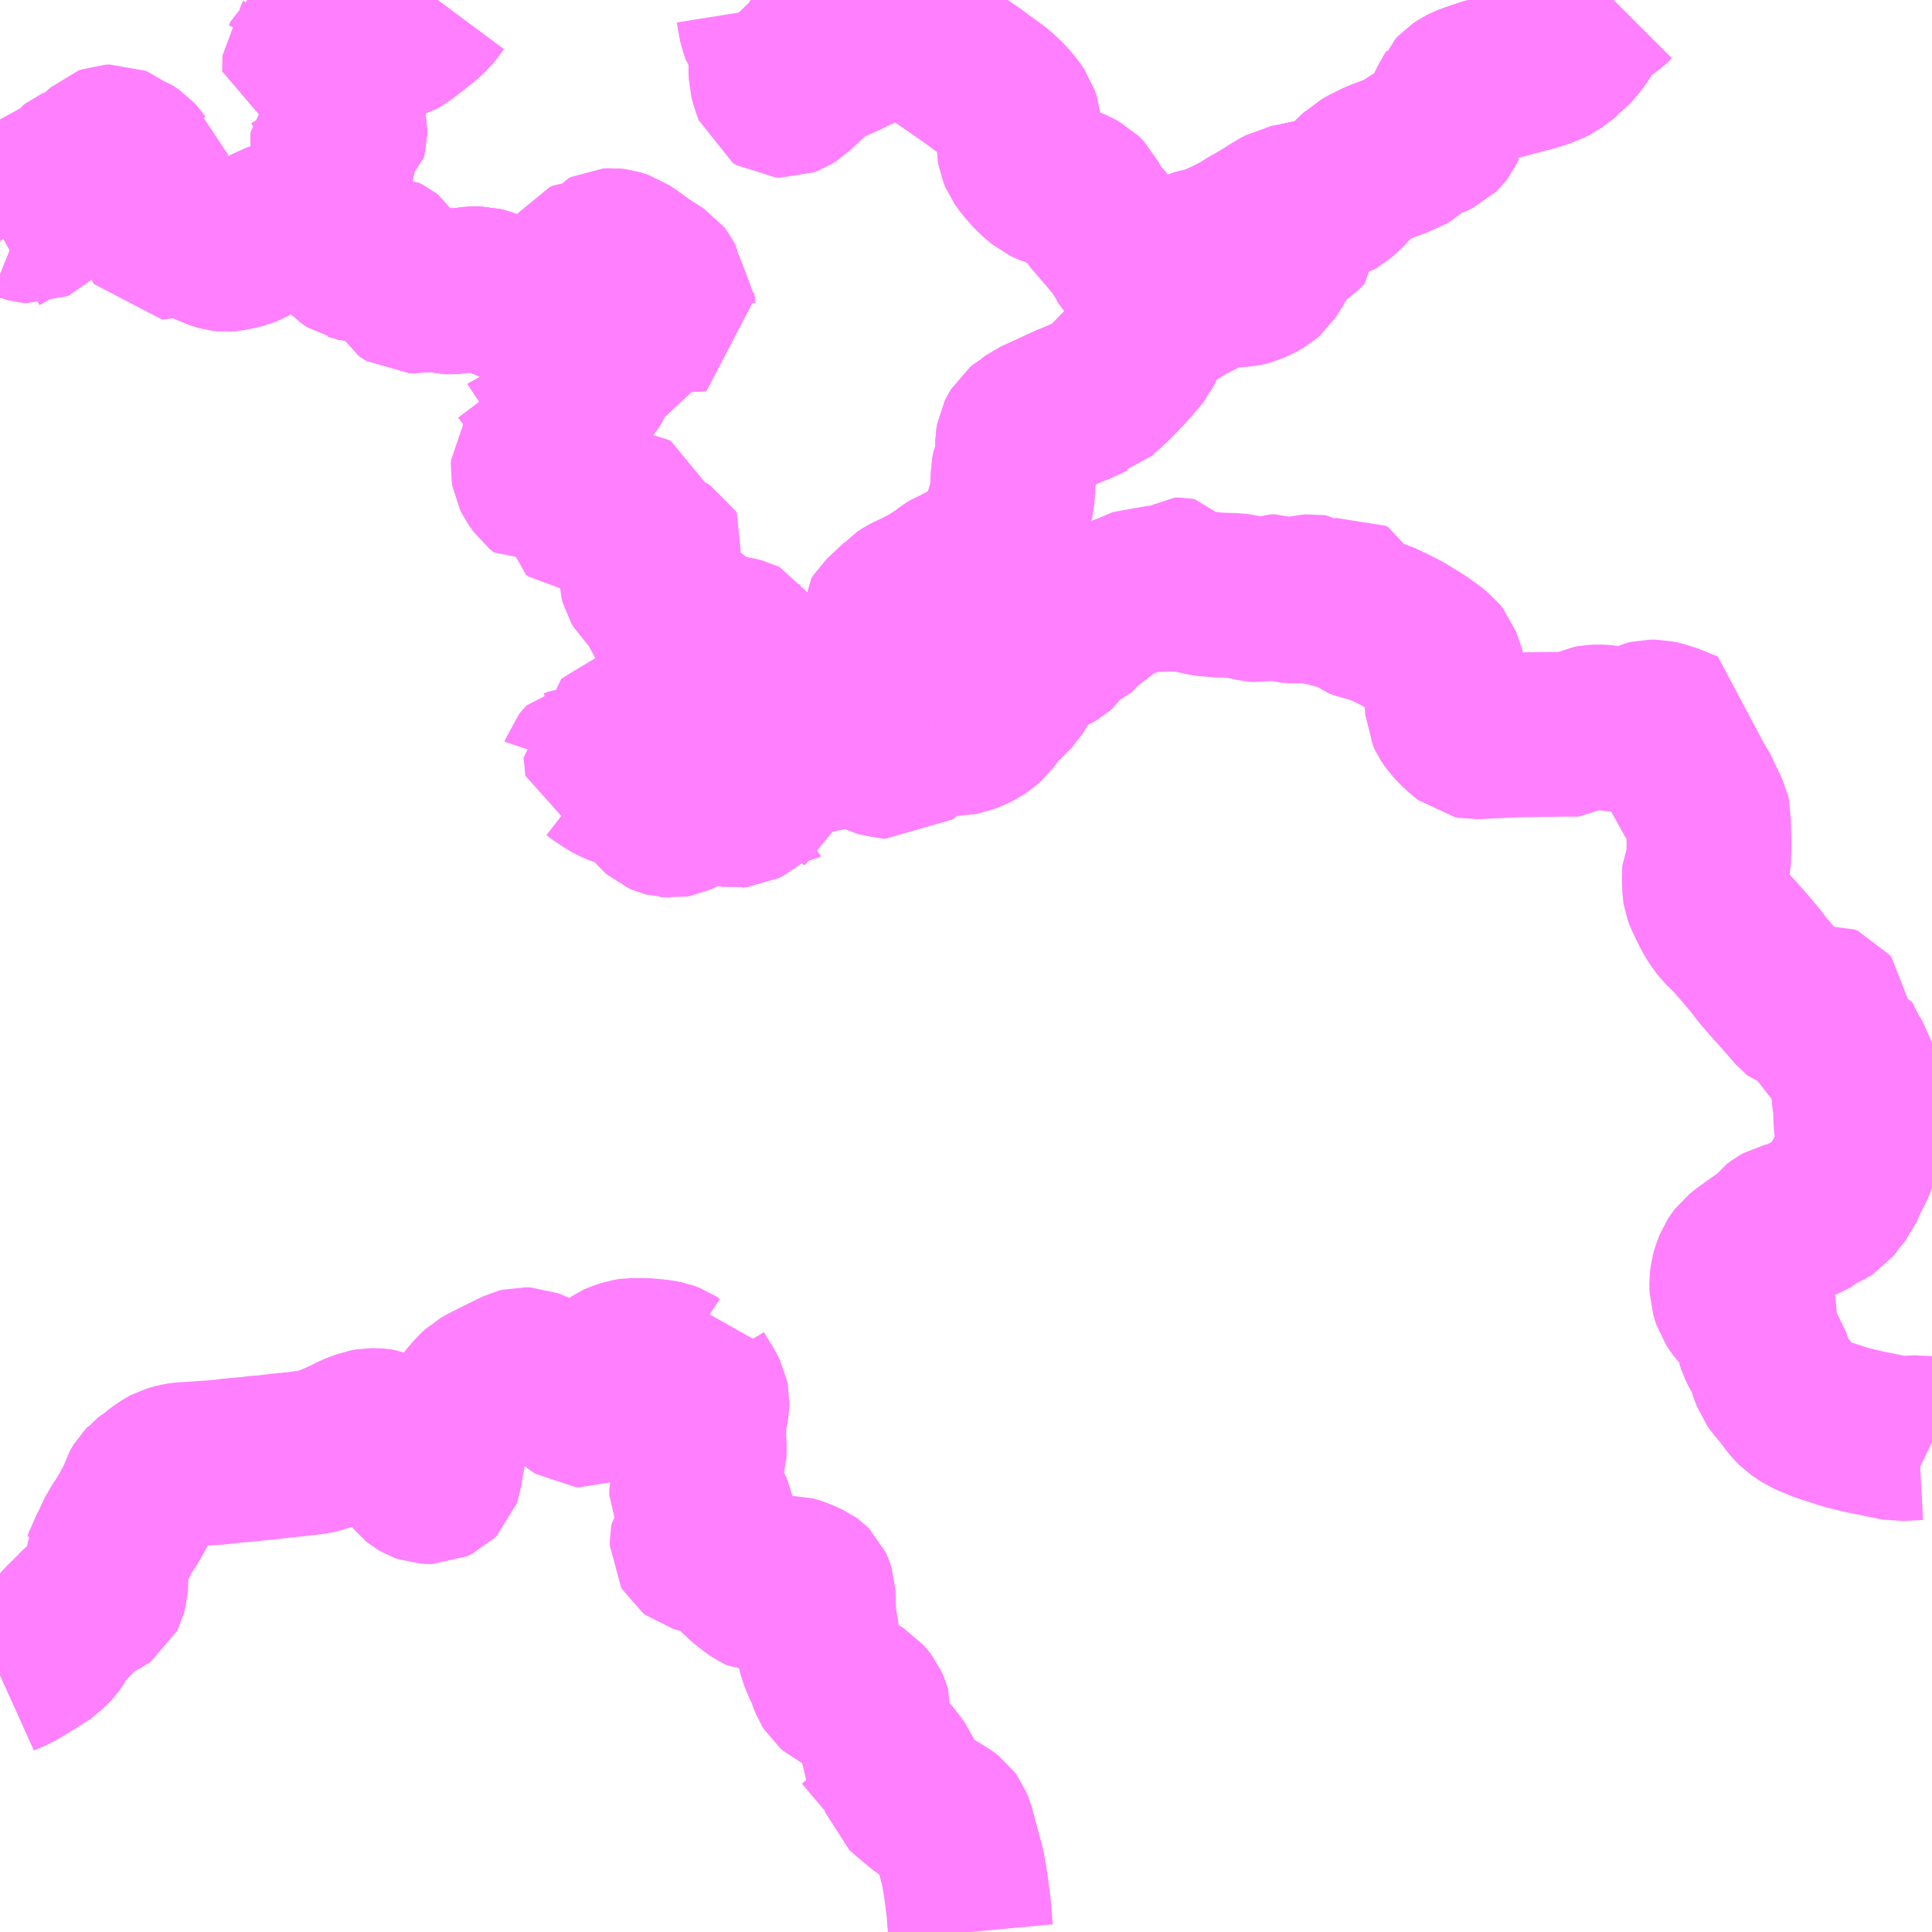 <?xml version="1.0" encoding="UTF-8"?>
<svg  xmlns="http://www.w3.org/2000/svg" xmlns:xlink="http://www.w3.org/1999/xlink" xmlns:go="http://purl.org/svgmap/profile" property="N07_001,N07_002,N07_003,N07_004,N07_005,N07_006,N07_007" viewBox="13376.953 -3498.047 8.789 8.789" go:dataArea="13376.953125 -3498.046875 8.7890625 8.7890625" >
<globalCoordinateSystem srsName="http://purl.org/crs/84" transform="matrix(100.0,0.0,0.0,-100.0,0.0,0.0)" />
<defs>
 <g id="p0" >
  <circle cx="0.0" cy="0.0" r="3" stroke="green" stroke-width="0.75" vector-effect="non-scaling-stroke" />
 </g>
</defs>
<g fill="none" fill-rule="evenodd" stroke="#FF00FF" stroke-width="0.75" opacity="0.5" vector-effect="non-scaling-stroke" stroke-linejoin="bevel" >
<path content="2,吉備中央町,免許センター～杉谷・福沢線,1.5,0.0,0.0," xlink:title="2" d="M13376.953,-3490.425L13376.984,-3490.439L13377.017,-3490.453L13377.032,-3490.462L13377.047,-3490.47L13377.09,-3490.499L13377.124,-3490.515L13377.175,-3490.557L13377.187,-3490.57L13377.209,-3490.6L13377.224,-3490.628L13377.234,-3490.642L13377.261,-3490.67L13377.277,-3490.685L13377.315,-3490.724L13377.337,-3490.744L13377.362,-3490.76L13377.415,-3490.789L13377.422,-3490.794L13377.427,-3490.804L13377.433,-3490.826L13377.434,-3490.842L13377.435,-3490.945L13377.436,-3490.947L13377.44,-3490.96L13377.442,-3490.967L13377.453,-3490.985L13377.459,-3490.996L13377.483,-3491.047L13377.491,-3491.064L13377.497,-3491.077L13377.51,-3491.095L13377.536,-3491.136L13377.554,-3491.167L13377.568,-3491.193L13377.579,-3491.213L13377.587,-3491.231L13377.594,-3491.257L13377.61,-3491.284L13377.619,-3491.293L13377.623,-3491.298L13377.635,-3491.307L13377.64,-3491.311L13377.65,-3491.317L13377.664,-3491.329L13377.666,-3491.33L13377.68,-3491.341L13377.693,-3491.35L13377.712,-3491.363L13377.725,-3491.37L13377.763,-3491.381L13377.784,-3491.384L13377.817,-3491.386L13377.937,-3491.394L13377.985,-3491.399L13377.996,-3491.401L13378.042,-3491.405L13378.094,-3491.41L13378.126,-3491.414L13378.155,-3491.416L13378.2,-3491.421L13378.234,-3491.425L13378.254,-3491.427L13378.267,-3491.428L13378.273,-3491.429L13378.303,-3491.432L13378.332,-3491.436L13378.354,-3491.438L13378.385,-3491.442L13378.408,-3491.448L13378.42,-3491.451L13378.496,-3491.482L13378.535,-3491.5L13378.563,-3491.515L13378.616,-3491.535L13378.638,-3491.539L13378.661,-3491.539L13378.674,-3491.538L13378.685,-3491.536L13378.709,-3491.526L13378.727,-3491.515L13378.74,-3491.503L13378.828,-3491.362L13378.84,-3491.343L13378.852,-3491.328L13378.862,-3491.32L13378.874,-3491.313L13378.888,-3491.308L13378.905,-3491.307L13378.92,-3491.307L13378.937,-3491.315L13378.948,-3491.326L13378.953,-3491.341L13378.956,-3491.362L13378.969,-3491.435L13378.971,-3491.483L13378.972,-3491.499L13378.974,-3491.523L13378.978,-3491.542L13378.981,-3491.547L13378.982,-3491.548L13379.002,-3491.569L13379.004,-3491.572L13379.06,-3491.632L13379.094,-3491.674L13379.126,-3491.71L13379.143,-3491.726L13379.172,-3491.742L13379.228,-3491.77L13379.313,-3491.812L13379.329,-3491.816L13379.355,-3491.815L13379.36,-3491.813L13379.434,-3491.781L13379.461,-3491.765L13379.475,-3491.755L13379.504,-3491.731L13379.511,-3491.725L13379.569,-3491.673L13379.595,-3491.656L13379.611,-3491.655L13379.626,-3491.661L13379.642,-3491.669L13379.651,-3491.678L13379.66,-3491.69L13379.668,-3491.706L13379.675,-3491.737L13379.676,-3491.751L13379.68,-3491.768L13379.689,-3491.782L13379.707,-3491.802L13379.726,-3491.816L13379.748,-3491.833L13379.768,-3491.841L13379.793,-3491.85L13379.808,-3491.855L13379.827,-3491.858L13379.885,-3491.858L13379.93,-3491.854L13379.956,-3491.851L13379.981,-3491.846L13380.002,-3491.838L13380.02,-3491.826L13380.037,-3491.82L13380.052,-3491.82L13380.092,-3491.834L13380.096,-3491.815L13380.107,-3491.793L13380.142,-3491.735L13380.151,-3491.721L13380.159,-3491.705L13380.166,-3491.691L13380.169,-3491.676L13380.168,-3491.647L13380.158,-3491.597L13380.155,-3491.567L13380.154,-3491.515L13380.157,-3491.459L13380.156,-3491.426L13380.126,-3491.332L13380.103,-3491.275L13380.1,-3491.259L13380.099,-3491.233L13380.106,-3491.22L13380.127,-3491.208L13380.158,-3491.195L13380.172,-3491.188L13380.184,-3491.179L13380.19,-3491.168L13380.197,-3491.154L13380.2,-3491.134L13380.2,-3491.091L13380.197,-3491.079L13380.186,-3491.067L13380.176,-3491.061L13380.159,-3491.059L13380.122,-3491.061L13380.111,-3491.056L13380.104,-3491.047L13380.102,-3491.036L13380.102,-3491.016L13380.109,-3491.004L13380.118,-3490.997L13380.136,-3490.992L13380.153,-3490.99L13380.199,-3490.994L13380.219,-3490.996L13380.238,-3490.994L13380.261,-3490.971L13380.282,-3490.951L13380.29,-3490.942L13380.293,-3490.925L13380.301,-3490.91L13380.309,-3490.899L13380.334,-3490.871L13380.384,-3490.832L13380.406,-3490.817L13380.421,-3490.81L13380.44,-3490.81L13380.458,-3490.815L13380.484,-3490.835L13380.512,-3490.858L13380.534,-3490.866L13380.54,-3490.867L13380.558,-3490.867L13380.566,-3490.865L13380.582,-3490.86L13380.629,-3490.839L13380.636,-3490.834L13380.641,-3490.829L13380.648,-3490.814L13380.652,-3490.802L13380.655,-3490.69L13380.663,-3490.647L13380.667,-3490.621L13380.678,-3490.551L13380.685,-3490.522L13380.697,-3490.491L13380.707,-3490.469L13380.722,-3490.437L13380.729,-3490.415L13380.739,-3490.391L13380.747,-3490.378L13380.761,-3490.366L13380.786,-3490.354L13380.814,-3490.346L13380.817,-3490.345L13380.838,-3490.337L13380.854,-3490.329L13380.869,-3490.32L13380.886,-3490.3L13380.893,-3490.291L13380.903,-3490.269L13380.905,-3490.262L13380.904,-3490.245L13380.901,-3490.239L13380.901,-3490.238L13380.893,-3490.228L13380.879,-3490.213L13380.872,-3490.202L13380.867,-3490.191L13380.887,-3490.175L13381.004,-3490.037L13381.028,-3490.005L13381.039,-3489.99L13381.05,-3489.963L13381.066,-3489.911L13381.084,-3489.895L13381.093,-3489.887L13381.148,-3489.841L13381.159,-3489.833L13381.166,-3489.828L13381.185,-3489.815L13381.206,-3489.803L13381.229,-3489.789L13381.25,-3489.776L13381.267,-3489.763L13381.275,-3489.752L13381.284,-3489.73L13381.295,-3489.691L13381.297,-3489.684L13381.299,-3489.674L13381.313,-3489.624L13381.315,-3489.616L13381.332,-3489.554L13381.342,-3489.497L13381.349,-3489.451L13381.351,-3489.436L13381.352,-3489.425L13381.36,-3489.365L13381.363,-3489.322L13381.369,-3489.258"/>
<path content="3,岡山市,旭川さくらバス（八幡温泉郷・JR久世線）,6.0,6.0,4.0," xlink:title="3" d="M13385.742,-3491.486L13385.707,-3491.503L13385.681,-3491.507L13385.59,-3491.502L13385.423,-3491.536L13385.35,-3491.554L13385.248,-3491.587L13385.204,-3491.605L13385.175,-3491.617L13385.157,-3491.629L13385.132,-3491.646L13385.114,-3491.664L13385.096,-3491.687L13385.078,-3491.712L13385.037,-3491.761L13385.024,-3491.779L13385.017,-3491.798L13385.006,-3491.826L13385,-3491.855L13384.996,-3491.867L13384.97,-3491.907L13384.957,-3491.934L13384.952,-3491.95L13384.95,-3491.981L13384.953,-3492.014L13384.957,-3492.027L13384.979,-3492.058L13384.986,-3492.073L13384.98,-3492.081L13384.971,-3492.086L13384.956,-3492.085L13384.926,-3492.077L13384.903,-3492.077L13384.888,-3492.082L13384.874,-3492.095L13384.859,-3492.114L13384.845,-3492.135L13384.832,-3492.176L13384.831,-3492.214L13384.835,-3492.244L13384.841,-3492.265L13384.853,-3492.295L13384.863,-3492.31L13384.872,-3492.322L13384.901,-3492.345L13384.984,-3492.404L13385.013,-3492.425L13385.027,-3492.441L13385.038,-3492.455L13385.051,-3492.465L13385.067,-3492.474L13385.084,-3492.478L13385.14,-3492.491L13385.153,-3492.495L13385.178,-3492.513L13385.21,-3492.534L13385.238,-3492.549L13385.264,-3492.561L13385.272,-3492.566L13385.288,-3492.586L13385.297,-3492.601L13385.309,-3492.613L13385.328,-3492.637L13385.344,-3492.675L13385.388,-3492.763L13385.398,-3492.797L13385.403,-3492.821L13385.406,-3492.864L13385.396,-3492.943L13385.395,-3492.981L13385.392,-3493.027L13385.388,-3493.056L13385.384,-3493.095L13385.386,-3493.115L13385.396,-3493.138L13385.407,-3493.157L13385.41,-3493.162L13385.409,-3493.169L13385.402,-3493.177L13385.385,-3493.192L13385.376,-3493.202L13385.37,-3493.211L13385.368,-3493.235L13385.366,-3493.244L13385.361,-3493.25L13385.352,-3493.254L13385.341,-3493.257L13385.323,-3493.267L13385.308,-3493.278L13385.286,-3493.306L13385.238,-3493.368L13385.238,-3493.377L13385.24,-3493.383L13385.256,-3493.419L13385.266,-3493.444L13385.265,-3493.458L13385.257,-3493.468L13385.243,-3493.474L13385.23,-3493.472L13385.174,-3493.445L13385.162,-3493.441L13385.151,-3493.442L13385.139,-3493.446L13385.129,-3493.454L13385.115,-3493.47L13385.093,-3493.496L13385.033,-3493.564L13385.019,-3493.579L13384.974,-3493.631L13384.936,-3493.68L13384.883,-3493.743L13384.834,-3493.798L13384.794,-3493.837L13384.768,-3493.872L13384.749,-3493.905L13384.716,-3493.973L13384.71,-3493.989L13384.708,-3494.002L13384.706,-3494.066L13384.707,-3494.077L13384.722,-3494.11L13384.725,-3494.123L13384.728,-3494.209L13384.725,-3494.299L13384.726,-3494.324L13384.722,-3494.341L13384.709,-3494.369L13384.665,-3494.462L13384.652,-3494.478L13384.608,-3494.508L13384.593,-3494.521L13384.591,-3494.534L13384.593,-3494.555L13384.626,-3494.713L13384.55,-3494.744L13384.509,-3494.757L13384.486,-3494.762L13384.459,-3494.762L13384.442,-3494.758L13384.408,-3494.742L13384.385,-3494.732L13384.36,-3494.728L13384.327,-3494.727L13384.306,-3494.728L13384.269,-3494.736L13384.246,-3494.739L13384.223,-3494.74L13384.202,-3494.739L13384.181,-3494.735L13384.162,-3494.726L13384.135,-3494.707L13384.069,-3494.707L13383.859,-3494.704L13383.742,-3494.699L13383.657,-3494.695L13383.641,-3494.698L13383.602,-3494.73L13383.564,-3494.769L13383.548,-3494.793L13383.538,-3494.814L13383.535,-3494.877L13383.531,-3494.893L13383.522,-3494.912L13383.522,-3494.929L13383.524,-3494.964L13383.52,-3494.98L13383.509,-3495.013L13383.497,-3495.046L13383.485,-3495.061L13383.451,-3495.088L13383.41,-3495.117L13383.377,-3495.137L13383.337,-3495.162L13383.296,-3495.183L13383.229,-3495.215L13383.187,-3495.227L13383.162,-3495.231L13383.138,-3495.241L13383.122,-3495.253L13383.109,-3495.271L13383.104,-3495.303L13383.099,-3495.315L13383.089,-3495.32L13383.076,-3495.318L13383.026,-3495.287L13383.014,-3495.283L13383.001,-3495.283L13382.99,-3495.289L13382.97,-3495.306L13382.943,-3495.324L13382.932,-3495.331L13382.919,-3495.333L13382.905,-3495.332L13382.888,-3495.328L13382.856,-3495.314L13382.841,-3495.313L13382.81,-3495.315L13382.779,-3495.324L13382.756,-3495.332L13382.733,-3495.332L13382.707,-3495.322L13382.686,-3495.318L13382.663,-3495.32L13382.597,-3495.334L13382.571,-3495.338L13382.498,-3495.34L13382.438,-3495.345L13382.379,-3495.358L13382.359,-3495.363L13382.344,-3495.369L13382.337,-3495.378L13382.332,-3495.393L13382.321,-3495.407L13382.31,-3495.409L13382.299,-3495.409L13382.288,-3495.401L13382.258,-3495.371L13382.245,-3495.363L13382.234,-3495.361L13382.212,-3495.364L13382.185,-3495.37L13382.159,-3495.371L13382.142,-3495.364L13382.096,-3495.344L13382.059,-3495.33L13382.032,-3495.32L13382.008,-3495.308L13381.99,-3495.293L13381.904,-3495.227L13381.882,-3495.209L13381.87,-3495.2L13381.847,-3495.174L13381.835,-3495.162L13381.822,-3495.157L13381.805,-3495.151L13381.792,-3495.143L13381.783,-3495.13L13381.769,-3495.108L13381.755,-3495.096L13381.729,-3495.081L13381.649,-3495.048L13381.636,-3495.04L13381.627,-3495.033L13381.621,-3495.023L13381.597,-3494.97L13381.583,-3494.945L13381.56,-3494.907L13381.534,-3494.881L13381.504,-3494.852L13381.489,-3494.837L13381.468,-3494.811L13381.443,-3494.777L13381.418,-3494.755L13381.397,-3494.741L13381.368,-3494.727L13381.334,-3494.715L13381.314,-3494.711L13381.284,-3494.711L13381.257,-3494.713L13381.218,-3494.724L13381.198,-3494.729L13381.188,-3494.732"/>
<path content="3,岡山市,旭川さくらバス（八幡温泉郷・JR久世線）,6.0,6.0,4.0," xlink:title="3" d="M13382.453,-3496.729L13382.426,-3496.714L13382.361,-3496.681L13382.345,-3496.673L13382.32,-3496.657L13382.255,-3496.617L13382.23,-3496.599L13382.193,-3496.576L13382.182,-3496.562L13382.18,-3496.553L13382.171,-3496.533L13382.16,-3496.502L13382.155,-3496.488L13382.14,-3496.464L13382.136,-3496.454L13382.125,-3496.44L13382.105,-3496.417L13382.07,-3496.377L13382.049,-3496.355L13382.001,-3496.306L13381.981,-3496.288L13381.941,-3496.252L13381.926,-3496.248L13381.846,-3496.211L13381.825,-3496.204L13381.797,-3496.191L13381.66,-3496.128L13381.641,-3496.114L13381.629,-3496.108L13381.619,-3496.099L13381.603,-3496.086L13381.593,-3496.069L13381.586,-3496.055L13381.583,-3496.037L13381.582,-3495.985L13381.582,-3495.964L13381.581,-3495.956L13381.579,-3495.943L13381.567,-3495.917L13381.562,-3495.892L13381.562,-3495.869L13381.558,-3495.804L13381.557,-3495.783L13381.555,-3495.774L13381.553,-3495.764L13381.548,-3495.749L13381.522,-3495.668L13381.514,-3495.646L13381.512,-3495.635L13381.48,-3495.589L13381.457,-3495.553L13381.445,-3495.539L13381.431,-3495.53L13381.406,-3495.513L13381.381,-3495.497L13381.331,-3495.47L13381.316,-3495.462L13381.302,-3495.455L13381.286,-3495.449L13381.271,-3495.44L13381.243,-3495.418L13381.187,-3495.382L13381.132,-3495.353L13381.091,-3495.334L13381.078,-3495.327L13381.058,-3495.314L13381.05,-3495.305L13380.972,-3495.232L13380.962,-3495.216L13380.962,-3495.198L13380.961,-3495.191L13380.969,-3495.174L13380.972,-3495.159L13380.986,-3495.128L13381.002,-3495.097L13381.014,-3495.073L13381.017,-3495.061L13381.023,-3495.042L13381.026,-3495.007L13381.029,-3495L13381.028,-3494.959L13381.029,-3494.888L13381.027,-3494.88L13381.03,-3494.856L13381.036,-3494.84L13381.047,-3494.828L13381.052,-3494.82L13381.089,-3494.789L13381.104,-3494.776L13381.115,-3494.766L13381.139,-3494.751L13381.162,-3494.74L13381.188,-3494.732"/>
<path content="3,岡山市,旭川さくらバス（八幡温泉郷・JR久世線）,6.0,6.0,4.0," xlink:title="3" d="M13382.453,-3496.729L13382.484,-3496.742L13382.501,-3496.745L13382.53,-3496.748L13382.61,-3496.753L13382.635,-3496.759L13382.669,-3496.775L13382.699,-3496.792L13382.713,-3496.804L13382.735,-3496.839L13382.782,-3496.92L13382.788,-3496.929L13382.798,-3496.942L13382.812,-3496.954L13382.828,-3496.967L13382.853,-3496.985L13382.873,-3496.999L13382.887,-3497.013L13382.895,-3497.021L13382.894,-3497.031L13382.889,-3497.056L13382.882,-3497.07L13382.88,-3497.084L13382.87,-3497.117L13382.832,-3497.11L13382.804,-3497.105L13382.785,-3497.094L13382.766,-3497.084L13382.696,-3497.04L13382.638,-3497.007L13382.6,-3496.983L13382.59,-3496.978L13382.548,-3496.956L13382.513,-3496.94L13382.505,-3496.936L13382.484,-3496.927L13382.458,-3496.917L13382.441,-3496.912L13382.426,-3496.909L13382.407,-3496.905L13382.388,-3496.9L13382.364,-3496.887L13382.336,-3496.869"/>
<path content="3,岡山市,旭川さくらバス（八幡温泉郷・JR久世線）,6.0,6.0,4.0," xlink:title="3" d="M13382.336,-3496.869L13382.413,-3496.776L13382.453,-3496.729"/>
<path content="3,岡山市,旭川さくらバス（八幡温泉郷・JR久世線）,6.0,6.0,4.0," xlink:title="3" d="M13378.944,-3498.047L13378.915,-3498.008L13378.904,-3497.994L13378.874,-3497.967L13378.813,-3497.919L13378.775,-3497.89L13378.755,-3497.879L13378.748,-3497.877L13378.738,-3497.873L13378.725,-3497.873L13378.706,-3497.88L13378.696,-3497.887L13378.659,-3497.914L13378.627,-3497.929L13378.62,-3497.932L13378.587,-3497.94L13378.571,-3497.941L13378.549,-3497.94L13378.53,-3497.935L13378.519,-3497.925L13378.491,-3497.901L13378.484,-3497.896L13378.468,-3497.883L13378.44,-3497.865L13378.423,-3497.859L13378.391,-3497.838L13378.369,-3497.83L13378.362,-3497.822L13378.352,-3497.815L13378.346,-3497.799L13378.34,-3497.792L13378.34,-3497.758L13378.34,-3497.749L13378.339,-3497.71L13378.338,-3497.696L13378.384,-3497.692L13378.406,-3497.687L13378.418,-3497.679L13378.424,-3497.669L13378.433,-3497.655L13378.448,-3497.642L13378.46,-3497.629L13378.51,-3497.586L13378.514,-3497.575L13378.514,-3497.558L13378.511,-3497.54L13378.509,-3497.515L13378.513,-3497.494L13378.522,-3497.451L13378.522,-3497.441L13378.519,-3497.43L13378.468,-3497.386L13378.463,-3497.38L13378.461,-3497.369L13378.463,-3497.36L13378.472,-3497.331L13378.471,-3497.312L13378.465,-3497.298L13378.444,-3497.254L13378.436,-3497.238L13378.434,-3497.227L13378.422,-3497.184L13378.418,-3497.169L13378.417,-3497.144L13378.417,-3497.091L13378.413,-3497.079L13378.404,-3497.068L13378.399,-3497.062L13378.381,-3497.05L13378.373,-3497.04L13378.371,-3497.032L13378.372,-3497.021L13378.383,-3497.014L13378.433,-3497.004L13378.449,-3496.999L13378.469,-3496.982L13378.479,-3496.965L13378.482,-3496.95L13378.493,-3496.93L13378.51,-3496.911L13378.525,-3496.894L13378.536,-3496.887L13378.549,-3496.878L13378.561,-3496.87L13378.576,-3496.867L13378.584,-3496.864L13378.594,-3496.863L13378.61,-3496.865L13378.619,-3496.865L13378.626,-3496.867L13378.646,-3496.874L13378.653,-3496.875L13378.66,-3496.877L13378.671,-3496.879L13378.694,-3496.878L13378.706,-3496.872L13378.715,-3496.865L13378.72,-3496.857L13378.729,-3496.842L13378.789,-3496.756L13378.8,-3496.736L13378.81,-3496.729L13378.818,-3496.724L13378.839,-3496.724L13378.852,-3496.727L13378.872,-3496.727L13378.901,-3496.731L13378.92,-3496.734L13378.932,-3496.734L13378.944,-3496.731L13378.967,-3496.723L13378.978,-3496.72L13378.997,-3496.72L13379.027,-3496.721L13379.061,-3496.727L13379.1,-3496.732L13379.108,-3496.733L13379.135,-3496.733L13379.154,-3496.728L13379.187,-3496.717L13379.258,-3496.69L13379.298,-3496.671L13379.318,-3496.663L13379.336,-3496.661L13379.348,-3496.661L13379.356,-3496.66L13379.372,-3496.654L13379.386,-3496.652L13379.415,-3496.637L13379.441,-3496.632L13379.467,-3496.631L13379.498,-3496.628L13379.513,-3496.626L13379.534,-3496.622L13379.555,-3496.611L13379.636,-3496.569L13379.667,-3496.554L13379.683,-3496.544L13379.693,-3496.533L13379.696,-3496.494L13379.694,-3496.453L13379.69,-3496.44L13379.673,-3496.408L13379.659,-3496.391L13379.654,-3496.38L13379.652,-3496.371L13379.653,-3496.349L13379.652,-3496.338L13379.648,-3496.327L13379.633,-3496.304L13379.616,-3496.284L13379.576,-3496.232L13379.566,-3496.214L13379.555,-3496.199L13379.551,-3496.189L13379.541,-3496.17L13379.54,-3496.161L13379.523,-3496.131L13379.516,-3496.117L13379.502,-3496.069L13379.498,-3496.056L13379.495,-3496.043L13379.488,-3496.035L13379.474,-3496.01L13379.455,-3495.989L13379.449,-3495.984L13379.425,-3495.966L13379.419,-3495.961L13379.41,-3495.957L13379.387,-3495.941L13379.379,-3495.929L13379.378,-3495.914L13379.381,-3495.896L13379.391,-3495.876L13379.414,-3495.843L13379.435,-3495.826L13379.442,-3495.828L13379.456,-3495.847L13379.465,-3495.86L13379.475,-3495.861L13379.485,-3495.86L13379.5,-3495.845L13379.534,-3495.827L13379.546,-3495.81L13379.556,-3495.794L13379.558,-3495.783L13379.561,-3495.739L13379.571,-3495.732L13379.581,-3495.731L13379.598,-3495.732L13379.616,-3495.744L13379.626,-3495.745L13379.642,-3495.745L13379.659,-3495.738L13379.699,-3495.727L13379.725,-3495.717L13379.74,-3495.715L13379.757,-3495.716L13379.776,-3495.722L13379.788,-3495.725L13379.803,-3495.724L13379.813,-3495.718L13379.817,-3495.707L13379.815,-3495.697L13379.8,-3495.683L13379.789,-3495.671L13379.789,-3495.657L13379.797,-3495.648L13379.812,-3495.64L13379.825,-3495.634L13379.848,-3495.631L13379.856,-3495.626L13379.867,-3495.613L13379.881,-3495.606L13379.896,-3495.602L13379.911,-3495.601L13379.924,-3495.596L13379.928,-3495.588L13379.928,-3495.559L13379.935,-3495.547L13379.945,-3495.539L13379.968,-3495.532L13379.982,-3495.523L13379.987,-3495.515L13379.984,-3495.507L13379.972,-3495.498L13379.947,-3495.487L13379.898,-3495.472L13379.881,-3495.466L13379.871,-3495.454L13379.87,-3495.438L13379.871,-3495.417L13379.875,-3495.402L13379.885,-3495.385L13379.903,-3495.368L13379.917,-3495.36L13379.928,-3495.344L13379.932,-3495.332L13379.931,-3495.317L13379.925,-3495.306L13379.924,-3495.3L13379.925,-3495.289L13379.944,-3495.274L13379.961,-3495.266L13379.977,-3495.262L13379.999,-3495.262L13380.025,-3495.259L13380.039,-3495.255L13380.056,-3495.248L13380.078,-3495.238L13380.109,-3495.224L13380.129,-3495.211L13380.145,-3495.194L13380.17,-3495.175L13380.193,-3495.164L13380.229,-3495.155L13380.283,-3495.144L13380.313,-3495.138L13380.325,-3495.135L13380.333,-3495.131L13380.338,-3495.123L13380.344,-3495.106L13380.351,-3495.1L13380.361,-3495.095L13380.366,-3495.088L13380.366,-3495.08L13380.36,-3495.068L13380.323,-3495.006L13380.292,-3495.009L13380.259,-3495.017L13380.24,-3495.027L13380.215,-3495.05L13380.2,-3495.056L13380.179,-3495.052L13380.136,-3495.04L13380.117,-3495.043L13380.108,-3495.059L13380.099,-3495.083L13380.092,-3495.095L13380.081,-3495.097L13380.07,-3495.088L13380.069,-3495.081L13380.066,-3495.05L13380.06,-3495.023L13380.052,-3494.994L13380.041,-3494.97L13380.032,-3494.948L13380.018,-3494.929L13380.011,-3494.918L13380.007,-3494.907L13379.998,-3494.873L13379.989,-3494.851L13379.98,-3494.825L13379.969,-3494.808L13379.954,-3494.795L13379.924,-3494.772L13379.884,-3494.749L13379.748,-3494.668L13379.707,-3494.642L13379.71,-3494.616L13379.716,-3494.555L13379.744,-3494.549L13379.762,-3494.544L13379.784,-3494.532L13379.809,-3494.514L13379.829,-3494.494L13379.848,-3494.48L13379.867,-3494.475L13379.889,-3494.473L13379.918,-3494.472L13379.932,-3494.468L13379.942,-3494.459L13379.986,-3494.376L13380.003,-3494.339L13380.011,-3494.338L13380.028,-3494.341L13380.049,-3494.351L13380.055,-3494.356L13380.085,-3494.372L13380.112,-3494.393L13380.126,-3494.399L13380.147,-3494.41L13380.166,-3494.413L13380.176,-3494.415L13380.199,-3494.415L13380.257,-3494.393L13380.268,-3494.389L13380.288,-3494.385L13380.3,-3494.383L13380.307,-3494.384L13380.322,-3494.385L13380.341,-3494.395L13380.358,-3494.409L13380.402,-3494.439L13380.415,-3494.449L13380.428,-3494.454L13380.443,-3494.459L13380.45,-3494.459L13380.473,-3494.46L13380.479,-3494.464L13380.49,-3494.468L13380.492,-3494.481L13380.489,-3494.49L13380.483,-3494.502L13380.482,-3494.509L13380.483,-3494.537L13380.487,-3494.556L13380.488,-3494.568L13380.492,-3494.581L13380.5,-3494.591L13380.514,-3494.603L13380.527,-3494.613L13380.547,-3494.63L13380.558,-3494.64L13380.572,-3494.649L13380.587,-3494.649L13380.594,-3494.649L13380.604,-3494.646L13380.613,-3494.644L13380.621,-3494.642L13380.658,-3494.641L13380.674,-3494.64L13380.689,-3494.638L13380.702,-3494.637L13380.719,-3494.638L13380.732,-3494.643L13380.752,-3494.659L13380.767,-3494.667L13380.783,-3494.674L13380.799,-3494.676L13380.824,-3494.677L13380.832,-3494.675L13380.853,-3494.675L13380.865,-3494.678L13380.876,-3494.679L13380.886,-3494.678L13380.897,-3494.671L13380.933,-3494.63L13380.945,-3494.62L13380.953,-3494.616L13380.96,-3494.614L13381.022,-3494.604L13381.04,-3494.601L13381.12,-3494.672L13381.163,-3494.707L13381.188,-3494.732"/>
<path content="3,岡山市,旭川さくらバス（八幡温泉郷・JR久世線）,6.0,6.0,4.0," xlink:title="3" d="M13380.368,-3498.047L13380.371,-3498.045L13380.394,-3498.021L13380.402,-3498.004L13380.406,-3497.979L13380.416,-3497.927L13380.423,-3497.909L13380.446,-3497.876L13380.46,-3497.844L13380.462,-3497.818L13380.46,-3497.735L13380.461,-3497.699L13380.468,-3497.673L13380.485,-3497.624L13380.501,-3497.614L13380.52,-3497.613L13380.541,-3497.621L13380.562,-3497.634L13380.583,-3497.655L13380.629,-3497.697L13380.669,-3497.734L13380.692,-3497.747L13380.726,-3497.765L13380.796,-3497.796L13380.921,-3497.856L13380.969,-3497.869L13381.01,-3497.875L13381.04,-3497.876L13381.077,-3497.874L13381.122,-3497.867L13381.166,-3497.853L13381.233,-3497.802L13381.376,-3497.703L13381.484,-3497.624L13381.528,-3497.583L13381.557,-3497.548L13381.577,-3497.519L13381.586,-3497.492L13381.589,-3497.463L13381.589,-3497.376L13381.592,-3497.358L13381.601,-3497.336L13381.622,-3497.307L13381.663,-3497.26L13381.709,-3497.222L13381.737,-3497.209L13381.78,-3497.196L13381.814,-3497.189L13381.836,-3497.18L13381.868,-3497.163L13381.889,-3497.142L13381.903,-3497.114L13381.923,-3497.077L13382.001,-3496.986L13382.036,-3496.944L13382.071,-3496.894L13382.097,-3496.846L13382.12,-3496.823L13382.137,-3496.818L13382.162,-3496.819L13382.207,-3496.822L13382.244,-3496.827L13382.281,-3496.841L13382.336,-3496.869"/>
<path content="3,真庭市,吉ルート,0.2,0.0,0.0," xlink:title="3" d="M13379.502,-3496.069L13379.498,-3496.056L13379.495,-3496.043L13379.488,-3496.035L13379.474,-3496.01L13379.455,-3495.989L13379.449,-3495.984L13379.425,-3495.966L13379.419,-3495.961L13379.41,-3495.957L13379.374,-3495.996L13379.36,-3496.003L13379.347,-3496.007L13379.335,-3496.008L13379.325,-3496.005L13379.302,-3495.996L13379.293,-3495.992L13379.287,-3495.988"/>
<path content="3,真庭市,吉ルート,0.2,0.0,0.0," xlink:title="3" d="M13379.502,-3496.069L13379.476,-3496.177L13379.465,-3496.22L13379.453,-3496.241L13379.404,-3496.281L13379.391,-3496.293L13379.368,-3496.332L13379.337,-3496.373"/>
<path content="3,真庭市,吉ルート,0.2,0.0,0.0," xlink:title="3" d="M13379.502,-3496.069L13379.516,-3496.117L13379.523,-3496.131L13379.54,-3496.161L13379.541,-3496.17L13379.551,-3496.189L13379.555,-3496.199L13379.566,-3496.214L13379.576,-3496.232L13379.616,-3496.284L13379.633,-3496.304L13379.648,-3496.327L13379.652,-3496.338L13379.653,-3496.349L13379.652,-3496.371L13379.654,-3496.38L13379.659,-3496.391L13379.673,-3496.408L13379.69,-3496.44L13379.704,-3496.446L13379.72,-3496.442L13379.737,-3496.439L13379.755,-3496.437L13379.767,-3496.441L13379.779,-3496.446L13379.785,-3496.458L13379.782,-3496.473L13379.777,-3496.482L13379.771,-3496.49L13379.77,-3496.504L13379.779,-3496.516L13379.785,-3496.526L13379.788,-3496.541L13379.792,-3496.554L13379.8,-3496.561L13379.809,-3496.568L13379.832,-3496.581L13379.866,-3496.596L13379.913,-3496.611L13379.929,-3496.617L13379.949,-3496.623L13379.966,-3496.624L13379.978,-3496.622L13379.996,-3496.617L13380.013,-3496.612L13380.02,-3496.615L13380.015,-3496.639L13380.013,-3496.663L13379.996,-3496.686L13379.981,-3496.71L13379.971,-3496.73L13379.965,-3496.749L13379.963,-3496.765L13379.959,-3496.773L13379.952,-3496.782L13379.874,-3496.832L13379.822,-3496.87L13379.787,-3496.894L13379.753,-3496.905L13379.737,-3496.907L13379.719,-3496.906L13379.707,-3496.9L13379.693,-3496.881L13379.679,-3496.867L13379.654,-3496.862L13379.624,-3496.861L13379.611,-3496.855L13379.603,-3496.844L13379.604,-3496.828L13379.611,-3496.801L13379.62,-3496.784L13379.633,-3496.762L13379.648,-3496.746L13379.674,-3496.724L13379.717,-3496.696L13379.724,-3496.684L13379.732,-3496.671L13379.744,-3496.641L13379.735,-3496.635L13379.738,-3496.622L13379.755,-3496.604L13379.76,-3496.584L13379.752,-3496.56L13379.744,-3496.549L13379.724,-3496.536L13379.706,-3496.533L13379.693,-3496.533L13379.683,-3496.544L13379.667,-3496.554L13379.636,-3496.569L13379.555,-3496.611L13379.534,-3496.622L13379.513,-3496.626L13379.498,-3496.628L13379.467,-3496.631L13379.441,-3496.632L13379.415,-3496.637L13379.386,-3496.652L13379.372,-3496.654L13379.356,-3496.66L13379.348,-3496.661L13379.336,-3496.661L13379.318,-3496.663L13379.298,-3496.671L13379.258,-3496.69L13379.187,-3496.717L13379.154,-3496.728L13379.135,-3496.733L13379.108,-3496.733L13379.1,-3496.732L13379.061,-3496.727L13379.027,-3496.721L13378.997,-3496.72L13378.978,-3496.72L13378.967,-3496.723L13378.944,-3496.731L13378.932,-3496.734L13378.92,-3496.734L13378.901,-3496.731L13378.872,-3496.727L13378.852,-3496.727L13378.839,-3496.724L13378.818,-3496.724L13378.81,-3496.729L13378.8,-3496.736L13378.789,-3496.756L13378.729,-3496.842L13378.72,-3496.857L13378.715,-3496.865L13378.706,-3496.872L13378.694,-3496.878L13378.671,-3496.879L13378.66,-3496.877L13378.653,-3496.875L13378.646,-3496.874L13378.626,-3496.867L13378.619,-3496.865L13378.61,-3496.865L13378.594,-3496.863L13378.584,-3496.864L13378.576,-3496.867L13378.561,-3496.87L13378.549,-3496.878L13378.536,-3496.887L13378.525,-3496.894L13378.51,-3496.911L13378.493,-3496.93L13378.482,-3496.95L13378.479,-3496.965L13378.469,-3496.982L13378.449,-3496.999L13378.433,-3497.004L13378.383,-3497.014L13378.372,-3497.021L13378.371,-3497.032L13378.373,-3497.04L13378.381,-3497.05L13378.399,-3497.062"/>
<path content="3,真庭市,吉ルート,0.2,0.0,0.0," xlink:title="3" d="M13378.399,-3497.062L13378.364,-3497.058L13378.319,-3497.054L13378.297,-3497.048L13378.222,-3497.029L13378.192,-3497.019L13378.175,-3497.009L13378.148,-3496.986L13378.097,-3496.947L13378.077,-3496.936L13378.057,-3496.928L13378.04,-3496.924L13378.001,-3496.915L13377.974,-3496.913"/>
<path content="3,真庭市,吉ルート,0.2,0.0,0.0," xlink:title="3" d="M13378.399,-3497.062L13378.404,-3497.068L13378.413,-3497.079L13378.417,-3497.091L13378.417,-3497.144L13378.418,-3497.169L13378.422,-3497.184L13378.434,-3497.227L13378.436,-3497.238L13378.444,-3497.254L13378.465,-3497.298L13378.471,-3497.312L13378.472,-3497.331L13378.463,-3497.36L13378.461,-3497.369L13378.463,-3497.38L13378.468,-3497.386L13378.519,-3497.43L13378.522,-3497.441L13378.522,-3497.451L13378.513,-3497.494L13378.509,-3497.515L13378.511,-3497.54L13378.514,-3497.558L13378.514,-3497.575L13378.51,-3497.586L13378.46,-3497.629L13378.448,-3497.642L13378.433,-3497.655L13378.424,-3497.669L13378.418,-3497.679L13378.406,-3497.687L13378.384,-3497.692L13378.338,-3497.696L13378.339,-3497.71L13378.34,-3497.749L13378.34,-3497.758L13378.34,-3497.792L13378.346,-3497.799L13378.352,-3497.815L13378.362,-3497.822L13378.369,-3497.83L13378.391,-3497.838L13378.423,-3497.859L13378.44,-3497.865L13378.468,-3497.883L13378.484,-3497.896L13378.491,-3497.901L13378.519,-3497.925L13378.53,-3497.935L13378.549,-3497.94L13378.571,-3497.941L13378.587,-3497.94L13378.62,-3497.932L13378.627,-3497.929L13378.659,-3497.914L13378.696,-3497.887L13378.706,-3497.88L13378.725,-3497.873L13378.738,-3497.873L13378.748,-3497.877L13378.755,-3497.879L13378.775,-3497.89L13378.813,-3497.919L13378.874,-3497.967L13378.904,-3497.994L13378.915,-3498.008L13378.944,-3498.047"/>
<path content="3,真庭市,吉・田原山上ルート,0.4,0.0,0.0," xlink:title="3" d="M13379.287,-3495.988L13379.293,-3495.992L13379.302,-3495.996L13379.325,-3496.005L13379.335,-3496.008L13379.347,-3496.007L13379.36,-3496.003L13379.374,-3495.996L13379.41,-3495.957L13379.419,-3495.961L13379.425,-3495.966L13379.449,-3495.984L13379.455,-3495.989L13379.474,-3496.01L13379.488,-3496.035L13379.495,-3496.043L13379.498,-3496.056L13379.502,-3496.069"/>
<path content="3,真庭市,吉・田原山上ルート,0.4,0.0,0.0," xlink:title="3" d="M13379.502,-3496.069L13379.516,-3496.117L13379.523,-3496.131L13379.54,-3496.161L13379.541,-3496.17L13379.551,-3496.189L13379.555,-3496.199L13379.566,-3496.214L13379.576,-3496.232L13379.616,-3496.284L13379.633,-3496.304L13379.648,-3496.327L13379.652,-3496.338L13379.653,-3496.349L13379.652,-3496.371L13379.654,-3496.38L13379.659,-3496.391L13379.673,-3496.408L13379.69,-3496.44L13379.704,-3496.446L13379.72,-3496.442L13379.737,-3496.439L13379.755,-3496.437L13379.767,-3496.441L13379.779,-3496.446L13379.785,-3496.458L13379.782,-3496.473L13379.777,-3496.482L13379.771,-3496.49L13379.77,-3496.504L13379.779,-3496.516L13379.785,-3496.526L13379.788,-3496.541L13379.792,-3496.554L13379.8,-3496.561L13379.809,-3496.568L13379.832,-3496.581L13379.866,-3496.596L13379.913,-3496.611L13379.929,-3496.617L13379.949,-3496.623L13379.966,-3496.624L13379.978,-3496.622L13379.996,-3496.617L13380.013,-3496.612L13380.02,-3496.615L13380.015,-3496.639L13380.013,-3496.663L13379.996,-3496.686L13379.981,-3496.71L13379.971,-3496.73L13379.965,-3496.749L13379.963,-3496.765L13379.959,-3496.773L13379.952,-3496.782L13379.874,-3496.832L13379.822,-3496.87L13379.787,-3496.894L13379.753,-3496.905L13379.737,-3496.907L13379.719,-3496.906L13379.707,-3496.9L13379.693,-3496.881L13379.679,-3496.867L13379.654,-3496.862L13379.624,-3496.861L13379.611,-3496.855L13379.603,-3496.844L13379.604,-3496.828L13379.611,-3496.801L13379.62,-3496.784L13379.633,-3496.762L13379.648,-3496.746L13379.674,-3496.724L13379.717,-3496.696L13379.724,-3496.684L13379.732,-3496.671L13379.744,-3496.641L13379.735,-3496.635L13379.738,-3496.622L13379.755,-3496.604L13379.76,-3496.584L13379.752,-3496.56L13379.744,-3496.549L13379.724,-3496.536L13379.706,-3496.533L13379.693,-3496.533L13379.683,-3496.544L13379.667,-3496.554L13379.636,-3496.569L13379.555,-3496.611L13379.534,-3496.622L13379.513,-3496.626L13379.498,-3496.628L13379.467,-3496.631L13379.441,-3496.632L13379.415,-3496.637L13379.386,-3496.652L13379.372,-3496.654L13379.356,-3496.66L13379.348,-3496.661L13379.336,-3496.661L13379.318,-3496.663L13379.298,-3496.671L13379.258,-3496.69L13379.187,-3496.717L13379.154,-3496.728L13379.135,-3496.733L13379.108,-3496.733L13379.1,-3496.732L13379.061,-3496.727L13379.027,-3496.721L13378.997,-3496.72L13378.978,-3496.72L13378.967,-3496.723L13378.944,-3496.731L13378.932,-3496.734L13378.92,-3496.734L13378.901,-3496.731L13378.872,-3496.727L13378.852,-3496.727L13378.839,-3496.724L13378.818,-3496.724L13378.81,-3496.729L13378.8,-3496.736L13378.789,-3496.756L13378.729,-3496.842L13378.72,-3496.857L13378.715,-3496.865L13378.706,-3496.872L13378.694,-3496.878L13378.671,-3496.879L13378.66,-3496.877L13378.653,-3496.875L13378.646,-3496.874L13378.626,-3496.867L13378.619,-3496.865L13378.61,-3496.865L13378.594,-3496.863L13378.584,-3496.864L13378.576,-3496.867L13378.561,-3496.87L13378.549,-3496.878L13378.536,-3496.887L13378.525,-3496.894L13378.51,-3496.911L13378.493,-3496.93L13378.482,-3496.95L13378.479,-3496.965L13378.469,-3496.982L13378.449,-3496.999L13378.433,-3497.004L13378.383,-3497.014L13378.372,-3497.021L13378.371,-3497.032L13378.373,-3497.04L13378.381,-3497.05L13378.399,-3497.062L13378.364,-3497.058L13378.319,-3497.054L13378.297,-3497.048L13378.222,-3497.029L13378.192,-3497.019L13378.175,-3497.009L13378.148,-3496.986L13378.097,-3496.947L13378.077,-3496.936L13378.057,-3496.928L13378.04,-3496.924L13378.001,-3496.915L13377.974,-3496.913L13377.964,-3496.914L13377.95,-3496.918L13377.927,-3496.927L13377.837,-3496.964L13377.812,-3496.972L13377.775,-3496.98L13377.758,-3496.982L13377.739,-3496.98L13377.704,-3496.969L13377.689,-3496.969L13377.682,-3496.979L13377.681,-3496.988L13377.676,-3497.053L13377.672,-3497.067L13377.66,-3497.09L13377.644,-3497.131L13377.639,-3497.153L13377.634,-3497.172L13377.625,-3497.193L13377.624,-3497.214L13377.629,-3497.222L13377.63,-3497.24L13377.627,-3497.252L13377.619,-3497.258L13377.593,-3497.284L13377.582,-3497.298L13377.569,-3497.316L13377.559,-3497.327L13377.54,-3497.34L13377.528,-3497.348L13377.506,-3497.355L13377.499,-3497.359L13377.496,-3497.363L13377.482,-3497.374L13377.47,-3497.379L13377.45,-3497.378L13377.436,-3497.373L13377.423,-3497.361L13377.393,-3497.327L13377.373,-3497.311L13377.359,-3497.303L13377.334,-3497.292L13377.318,-3497.287L13377.308,-3497.284L13377.297,-3497.279L13377.288,-3497.272L13377.275,-3497.252L13377.268,-3497.24L13377.258,-3497.23L13377.245,-3497.224L13377.215,-3497.218L13377.196,-3497.212L13377.182,-3497.207L13377.173,-3497.2L13377.16,-3497.187L13377.142,-3497.178L13377.133,-3497.175L13377.128,-3497.164L13377.128,-3497.141L13377.13,-3497.134L13377.149,-3497.111L13377.154,-3497.102L13377.154,-3497.09L13377.15,-3497.082L13377.127,-3497.059L13377.114,-3497.046L13377.103,-3497.041L13377.091,-3497.042L13377.08,-3497.045L13377.055,-3497.055L13377.04,-3497.058L13377.029,-3497.052L13377.016,-3497.04L13376.999,-3497.017L13376.988,-3497.008L13376.964,-3496.994L13376.953,-3496.988"/>
<path content="3,真庭市,吉・田原山上ルート,0.4,0.0,0.0," xlink:title="3" d="M13379.337,-3496.373L13379.368,-3496.332L13379.391,-3496.293L13379.404,-3496.281L13379.453,-3496.241L13379.465,-3496.22L13379.476,-3496.177L13379.502,-3496.069"/>
<path content="3,美咲町,あさひチェリーバス（津山･西川線）,4.0,4.0,3.5," xlink:title="3" d="M13382.882,-3497.07L13382.88,-3497.084L13382.87,-3497.117L13382.884,-3497.121L13382.916,-3497.128L13382.96,-3497.138L13382.974,-3497.14L13382.987,-3497.144L13383.006,-3497.146L13383.023,-3497.15L13383.032,-3497.155L13383.051,-3497.172L13383.065,-3497.184L13383.085,-3497.206L13383.099,-3497.221L13383.121,-3497.244L13383.138,-3497.259L13383.144,-3497.265L13383.153,-3497.27L13383.173,-3497.282L13383.203,-3497.297L13383.228,-3497.309L13383.278,-3497.328L13383.316,-3497.342L13383.33,-3497.35L13383.351,-3497.358L13383.367,-3497.367L13383.378,-3497.378L13383.388,-3497.389L13383.399,-3497.399L13383.413,-3497.405L13383.424,-3497.412L13383.436,-3497.419L13383.452,-3497.423L13383.47,-3497.43L13383.494,-3497.441L13383.505,-3497.452L13383.515,-3497.465L13383.521,-3497.478L13383.526,-3497.486L13383.531,-3497.506L13383.537,-3497.526L13383.543,-3497.552L13383.553,-3497.572L13383.56,-3497.588L13383.571,-3497.604L13383.574,-3497.612L13383.589,-3497.628L13383.604,-3497.638L13383.614,-3497.644L13383.62,-3497.647L13383.634,-3497.653L13383.641,-3497.656L13383.706,-3497.678L13383.715,-3497.681L13383.738,-3497.687L13383.774,-3497.696L13383.792,-3497.699L13383.873,-3497.721L13383.917,-3497.732L13383.947,-3497.741L13383.972,-3497.75L13383.988,-3497.755L13384.008,-3497.765L13384.02,-3497.771L13384.032,-3497.78L13384.044,-3497.787L13384.057,-3497.799L13384.071,-3497.81L13384.077,-3497.819L13384.092,-3497.831L13384.1,-3497.839L13384.11,-3497.849L13384.134,-3497.882L13384.153,-3497.911L13384.171,-3497.937L13384.181,-3497.955L13384.186,-3497.963L13384.208,-3497.985L13384.215,-3497.989L13384.232,-3498.001L13384.258,-3498.018L13384.276,-3498.031L13384.29,-3498.044L13384.293,-3498.047"/>
<path content="3,美咲町,かめっち。バス旭線,3.0,0.0,0.0," xlink:title="3" d="M13379.565,-3494.544L13379.585,-3494.552L13379.604,-3494.554"/>
<path content="3,美咲町,かめっち。バス旭線,3.0,0.0,0.0," xlink:title="3" d="M13379.604,-3494.554L13379.608,-3494.566L13379.612,-3494.571L13379.614,-3494.573L13379.62,-3494.574L13379.635,-3494.573L13379.662,-3494.564"/>
<path content="3,美咲町,かめっち。バス旭線,3.0,0.0,0.0," xlink:title="3" d="M13379.604,-3494.554L13379.629,-3494.554L13379.648,-3494.552L13379.669,-3494.544L13379.687,-3494.53L13379.73,-3494.502L13379.746,-3494.493L13379.776,-3494.48L13379.817,-3494.468L13379.855,-3494.456L13379.879,-3494.445L13379.894,-3494.433L13379.91,-3494.414L13379.93,-3494.389L13379.942,-3494.371L13379.953,-3494.358L13379.962,-3494.35L13379.978,-3494.343L13379.993,-3494.339L13380.003,-3494.339L13380.011,-3494.338L13380.028,-3494.341L13380.049,-3494.351L13380.055,-3494.356L13380.085,-3494.372L13380.112,-3494.393L13380.126,-3494.399L13380.147,-3494.41L13380.166,-3494.413L13380.176,-3494.415L13380.199,-3494.415L13380.257,-3494.393L13380.268,-3494.389L13380.288,-3494.385L13380.3,-3494.383L13380.307,-3494.384L13380.322,-3494.385L13380.341,-3494.395L13380.358,-3494.409L13380.402,-3494.439L13380.415,-3494.449L13380.428,-3494.454L13380.443,-3494.459L13380.45,-3494.459L13380.473,-3494.46L13380.479,-3494.464L13380.49,-3494.468L13380.492,-3494.481L13380.489,-3494.49L13380.483,-3494.502L13380.482,-3494.509L13380.483,-3494.537L13380.487,-3494.556L13380.488,-3494.568L13380.492,-3494.581L13380.5,-3494.591L13380.514,-3494.603L13380.527,-3494.613L13380.547,-3494.63L13380.558,-3494.64L13380.572,-3494.649L13380.587,-3494.649L13380.594,-3494.649L13380.604,-3494.646L13380.613,-3494.644L13380.621,-3494.642L13380.658,-3494.641L13380.674,-3494.64L13380.689,-3494.638L13380.702,-3494.637L13380.719,-3494.638L13380.732,-3494.643L13380.752,-3494.659L13380.767,-3494.667L13380.783,-3494.674L13380.799,-3494.676L13380.824,-3494.677L13380.832,-3494.675L13380.853,-3494.675L13380.865,-3494.678L13380.876,-3494.679L13380.886,-3494.678L13380.897,-3494.671L13380.933,-3494.63L13380.945,-3494.62L13380.953,-3494.616L13380.96,-3494.614L13381.022,-3494.604L13381.04,-3494.601L13381.12,-3494.672L13381.163,-3494.707L13381.188,-3494.732"/>
<path content="3,美咲町,かめっち。バス旭線,3.0,0.0,0.0," xlink:title="3" d="M13381.188,-3494.732L13381.198,-3494.729L13381.218,-3494.724"/>
<path content="3,美咲町,かめっち。バス旭線,3.0,0.0,0.0," xlink:title="3" d="M13381.188,-3494.732L13381.162,-3494.74L13381.139,-3494.751L13381.115,-3494.766L13381.104,-3494.776L13381.089,-3494.789L13381.052,-3494.82L13381.047,-3494.828L13381.036,-3494.84L13381.03,-3494.856L13381.027,-3494.88L13381.029,-3494.888L13381.028,-3494.959L13381.029,-3495L13381.026,-3495.007L13381.023,-3495.042L13381.017,-3495.061L13381.014,-3495.073L13381.002,-3495.097L13380.986,-3495.128L13380.972,-3495.159L13380.969,-3495.174L13380.961,-3495.191L13380.962,-3495.198L13380.962,-3495.216L13380.972,-3495.232L13381.05,-3495.305L13381.058,-3495.314L13381.078,-3495.327L13381.091,-3495.334L13381.132,-3495.353L13381.187,-3495.382L13381.243,-3495.418L13381.271,-3495.44L13381.286,-3495.449L13381.302,-3495.455L13381.316,-3495.462L13381.331,-3495.47L13381.381,-3495.497L13381.406,-3495.513L13381.431,-3495.53L13381.445,-3495.539L13381.457,-3495.553L13381.48,-3495.589L13381.512,-3495.635L13381.514,-3495.646L13381.522,-3495.668L13381.548,-3495.749L13381.553,-3495.764L13381.555,-3495.774L13381.557,-3495.783L13381.558,-3495.804L13381.562,-3495.869L13381.562,-3495.892L13381.567,-3495.917L13381.579,-3495.943L13381.581,-3495.956L13381.582,-3495.964L13381.582,-3495.985L13381.583,-3496.037L13381.586,-3496.055L13381.593,-3496.069L13381.603,-3496.086L13381.619,-3496.099L13381.629,-3496.108L13381.641,-3496.114L13381.66,-3496.128L13381.797,-3496.191L13381.825,-3496.204L13381.846,-3496.211L13381.926,-3496.248L13381.941,-3496.252L13381.981,-3496.288L13382.001,-3496.306L13382.049,-3496.355L13382.07,-3496.377L13382.105,-3496.417L13382.125,-3496.44L13382.136,-3496.454L13382.14,-3496.464L13382.155,-3496.488L13382.16,-3496.502L13382.171,-3496.533L13382.18,-3496.553L13382.182,-3496.562L13382.193,-3496.576L13382.23,-3496.599L13382.255,-3496.617L13382.32,-3496.657L13382.345,-3496.673L13382.361,-3496.681L13382.426,-3496.714L13382.453,-3496.729L13382.413,-3496.776L13382.336,-3496.869L13382.364,-3496.887L13382.388,-3496.9L13382.407,-3496.905L13382.426,-3496.909L13382.441,-3496.912L13382.458,-3496.917L13382.484,-3496.927L13382.505,-3496.936L13382.513,-3496.94L13382.548,-3496.956L13382.59,-3496.978L13382.6,-3496.983L13382.638,-3497.007L13382.696,-3497.04L13382.766,-3497.084L13382.785,-3497.094L13382.804,-3497.105L13382.832,-3497.11L13382.87,-3497.117"/>
<path content="3,美咲町,かめっち。バス旭線,3.0,0.0,0.0," xlink:title="3" d="M13382.782,-3496.92L13382.788,-3496.929L13382.798,-3496.942L13382.812,-3496.954L13382.828,-3496.967L13382.853,-3496.985L13382.873,-3496.999L13382.887,-3497.013L13382.895,-3497.021L13382.894,-3497.031L13382.889,-3497.056L13382.882,-3497.07L13382.88,-3497.084L13382.87,-3497.117"/>
<path content="3,美咲町,かめっち。バス旭線,3.0,0.0,0.0," xlink:title="3" d="M13382.87,-3497.117L13382.884,-3497.121L13382.916,-3497.128L13382.96,-3497.138L13382.974,-3497.14L13382.987,-3497.144L13383.006,-3497.146L13383.023,-3497.15L13383.032,-3497.155L13383.051,-3497.172L13383.065,-3497.184L13383.085,-3497.206L13383.099,-3497.221L13383.121,-3497.244L13383.138,-3497.259L13383.144,-3497.265L13383.153,-3497.27L13383.173,-3497.282L13383.203,-3497.297L13383.228,-3497.309L13383.278,-3497.328L13383.316,-3497.342L13383.33,-3497.35L13383.351,-3497.358L13383.367,-3497.367L13383.378,-3497.378L13383.388,-3497.389L13383.399,-3497.399L13383.413,-3497.405L13383.424,-3497.412L13383.436,-3497.419L13383.452,-3497.423L13383.47,-3497.43L13383.494,-3497.441L13383.505,-3497.452L13383.515,-3497.465L13383.521,-3497.478L13383.526,-3497.486L13383.531,-3497.506L13383.537,-3497.526L13383.543,-3497.552L13383.553,-3497.572L13383.56,-3497.588L13383.571,-3497.604L13383.574,-3497.612L13383.589,-3497.628L13383.604,-3497.638L13383.614,-3497.644L13383.62,-3497.647L13383.634,-3497.653L13383.641,-3497.656L13383.706,-3497.678L13383.715,-3497.681L13383.738,-3497.687L13383.774,-3497.696L13383.792,-3497.699L13383.873,-3497.721L13383.917,-3497.732L13383.947,-3497.741L13383.972,-3497.75L13383.988,-3497.755L13384.008,-3497.765L13384.02,-3497.771L13384.032,-3497.78L13384.044,-3497.787L13384.057,-3497.799L13384.071,-3497.81L13384.077,-3497.819L13384.092,-3497.831L13384.1,-3497.839L13384.11,-3497.849L13384.134,-3497.882L13384.153,-3497.911L13384.171,-3497.937L13384.181,-3497.955L13384.186,-3497.963L13384.208,-3497.985L13384.215,-3497.989L13384.232,-3498.001L13384.258,-3498.018L13384.276,-3498.031L13384.29,-3498.044L13384.293,-3498.047"/>
</g>
</svg>
